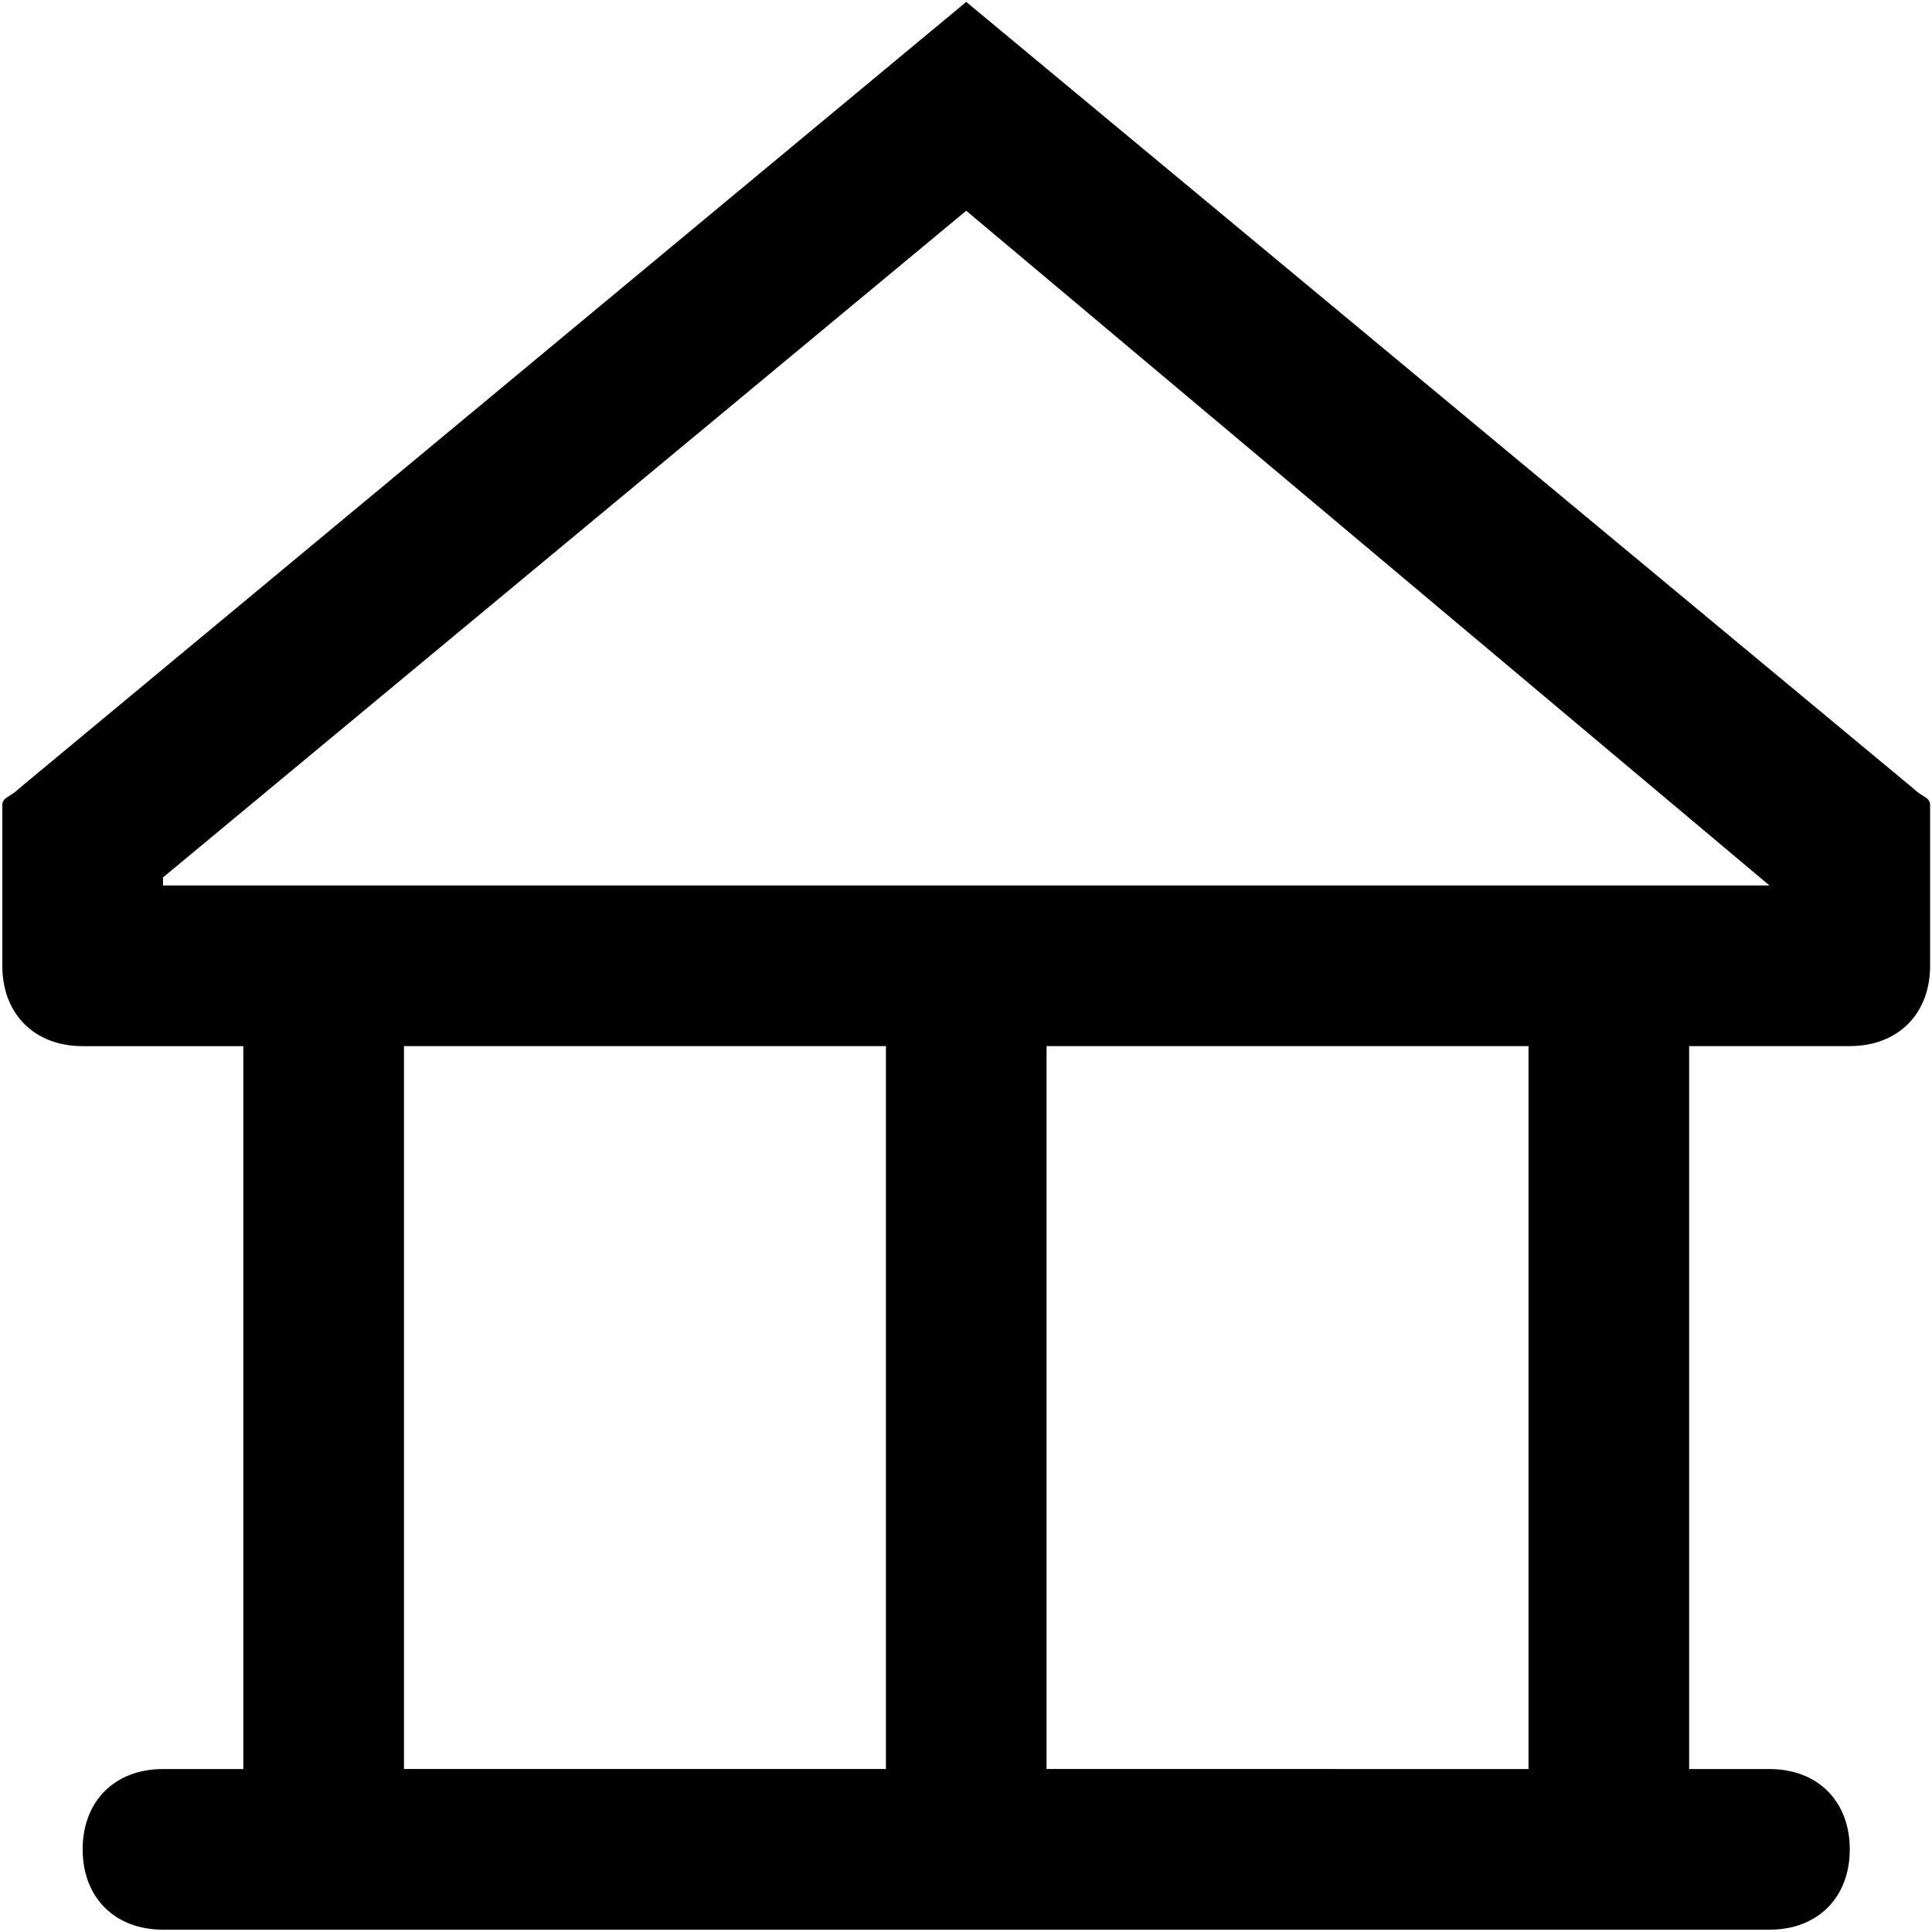 <?xml version="1.0" standalone="no"?><!DOCTYPE svg PUBLIC "-//W3C//DTD SVG 1.1//EN" "http://www.w3.org/Graphics/SVG/1.1/DTD/svg11.dtd"><svg t="1513606949186" class="icon" style="" viewBox="0 0 1024 1024" version="1.1" xmlns="http://www.w3.org/2000/svg" p-id="4637" xmlns:xlink="http://www.w3.org/1999/xlink" width="200" height="200"><defs><style type="text/css"></style></defs><path d="M1014.477 418.222L512.123 1.004 9.748 418.222c-4.26 4.26-8.52 4.26-8.52 8.52v85.156c0 25.539 17.039 42.578 42.578 42.578h85.156v383.16H86.385c-25.559 0-42.578 17.019-42.578 42.557 0 25.559 17.039 42.578 42.578 42.578h851.476c25.539 0 42.557-17.019 42.557-42.578 0-25.539-17.019-42.557-42.557-42.557h-42.578v-383.181h85.135c25.539 0 42.578-17.039 42.578-42.578v-85.156c0-4.239-4.26-4.239-8.52-8.499z m-800.358 519.393V554.455h255.447v383.16H214.118z m596.029 0H554.701V554.455h255.447v383.16z m127.713-468.296H86.385v-4.26L512.123 111.698l425.738 357.622z" p-id="4638"></path></svg>